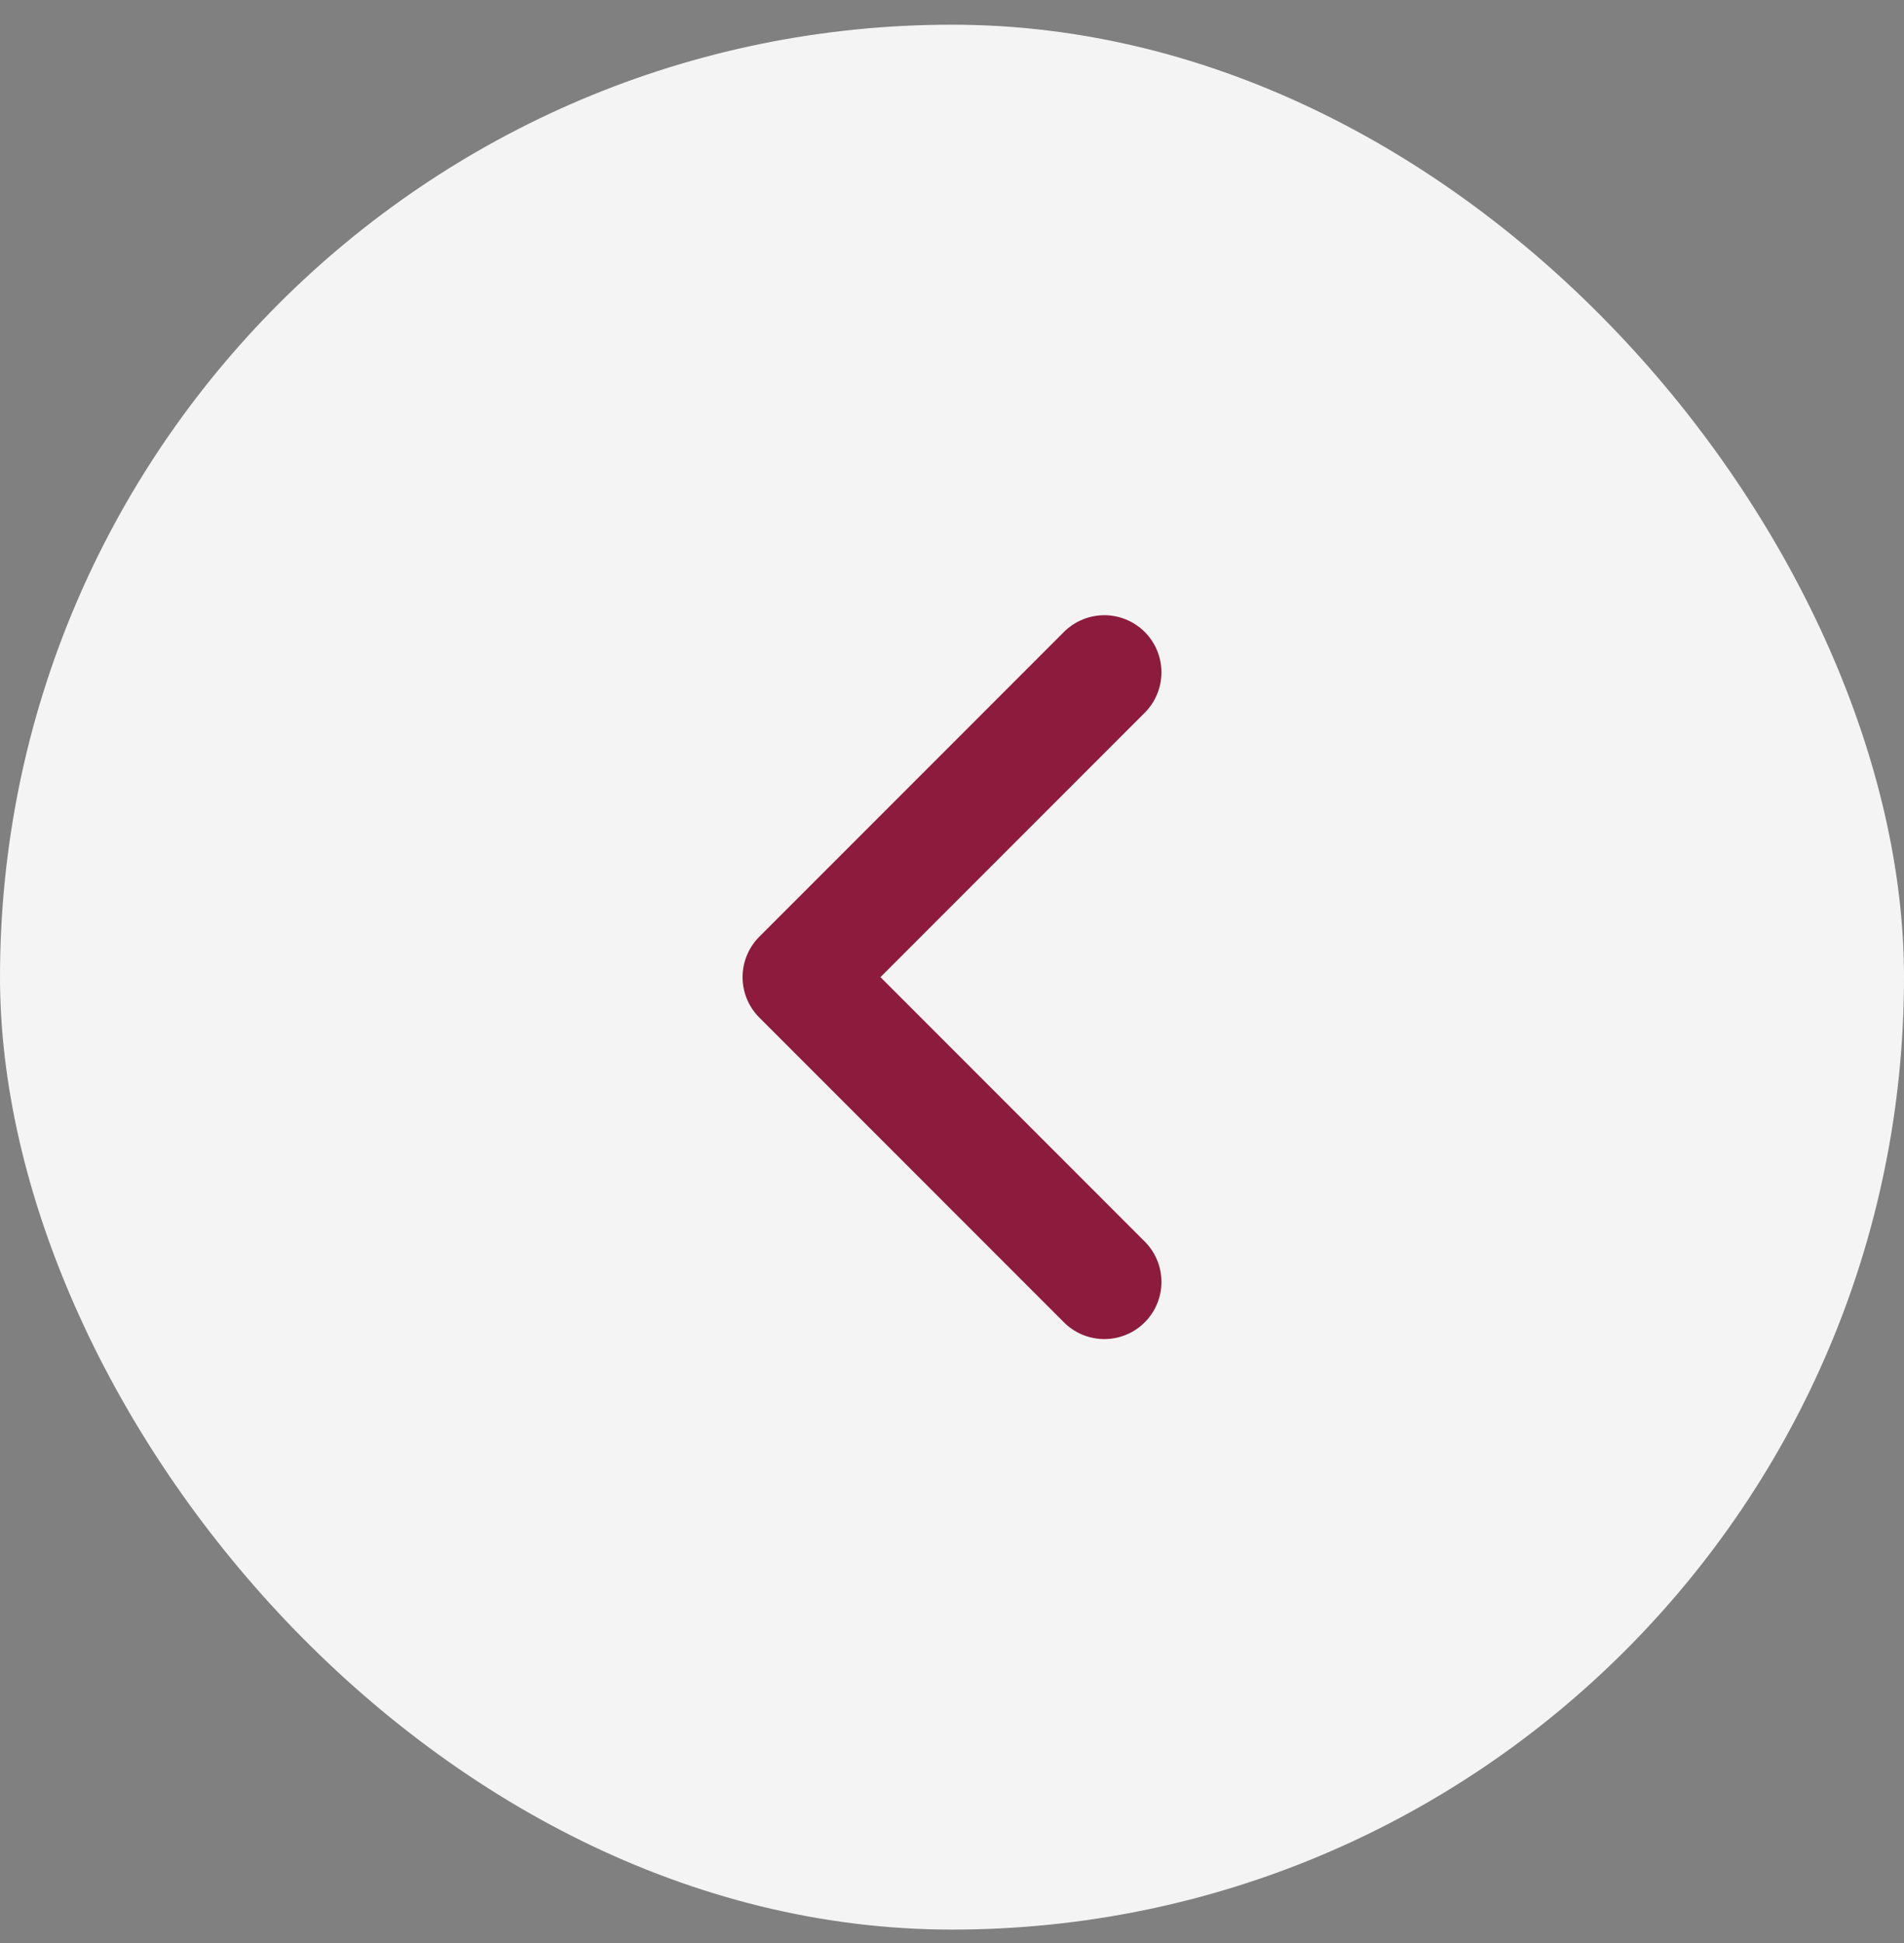 <svg width="50" height="51" viewBox="0 0 50 51" fill="none" xmlns="http://www.w3.org/2000/svg">
<rect x="0" y="0" width="50" height="51" fill="#808080" stroke="none"/>
<rect y="0.648" width="50" height="50" rx="25" fill="#F4F4F4"/>
<path d="M29 33.648L21 25.648L29 17.648" stroke="#8D1B3D" stroke-width="3" stroke-linecap="round" stroke-linejoin="round"/>
</svg>
